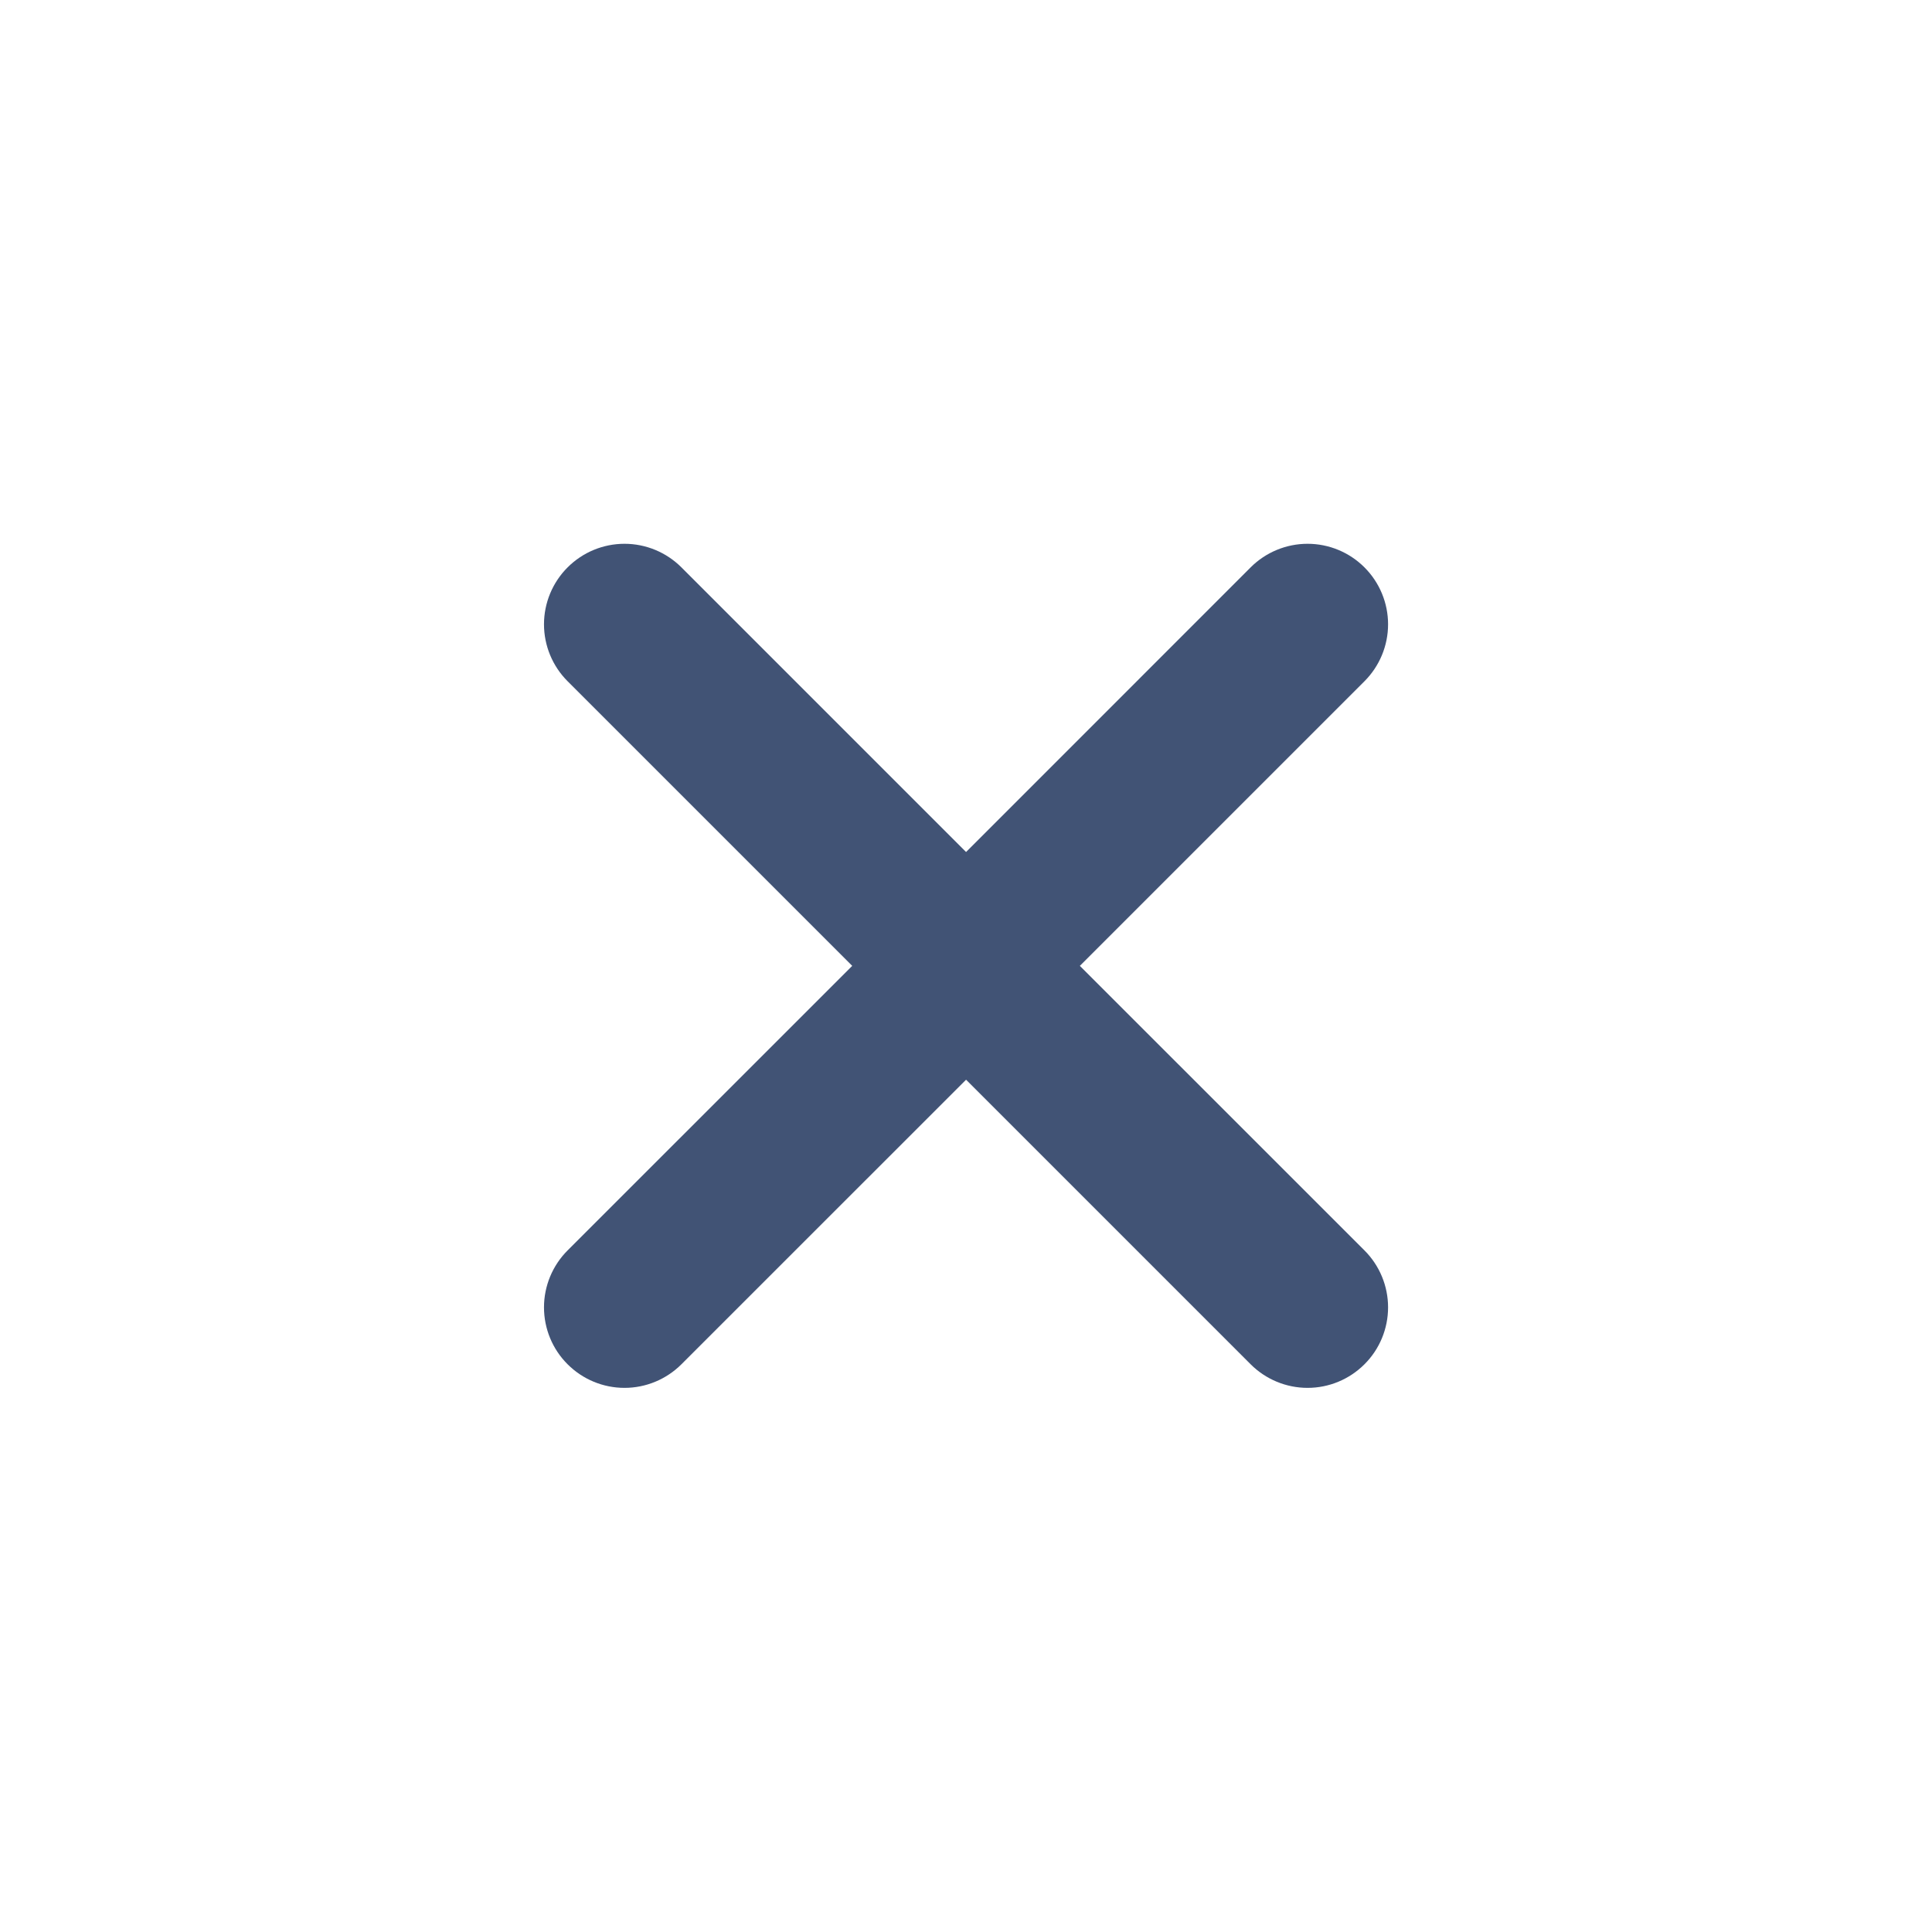 <svg width="28" height="28" viewBox="0 0 28 28" fill="none" xmlns="http://www.w3.org/2000/svg">
<path d="M19.775 9.873L15.65 13.998L19.775 18.122C19.994 18.341 20.117 18.638 20.117 18.947C20.117 19.257 19.994 19.554 19.775 19.772C19.556 19.991 19.26 20.114 18.95 20.114C18.641 20.114 18.344 19.991 18.125 19.772L14.001 15.648L9.876 19.772C9.657 19.991 9.36 20.114 9.051 20.114C8.741 20.114 8.445 19.991 8.226 19.772C8.007 19.554 7.884 19.257 7.884 18.947C7.884 18.638 8.007 18.341 8.226 18.122L12.351 13.998L8.226 9.873C8.007 9.654 7.884 9.357 7.884 9.048C7.884 8.739 8.007 8.442 8.226 8.223C8.445 8.004 8.741 7.881 9.051 7.881C9.36 7.881 9.657 8.004 9.876 8.223L14.001 12.348L18.125 8.223C18.344 8.004 18.641 7.881 18.95 7.881C19.26 7.881 19.556 8.004 19.775 8.223C19.994 8.442 20.117 8.739 20.117 9.048C20.117 9.357 19.994 9.654 19.775 9.873Z" fill="#415375"/>
</svg>
